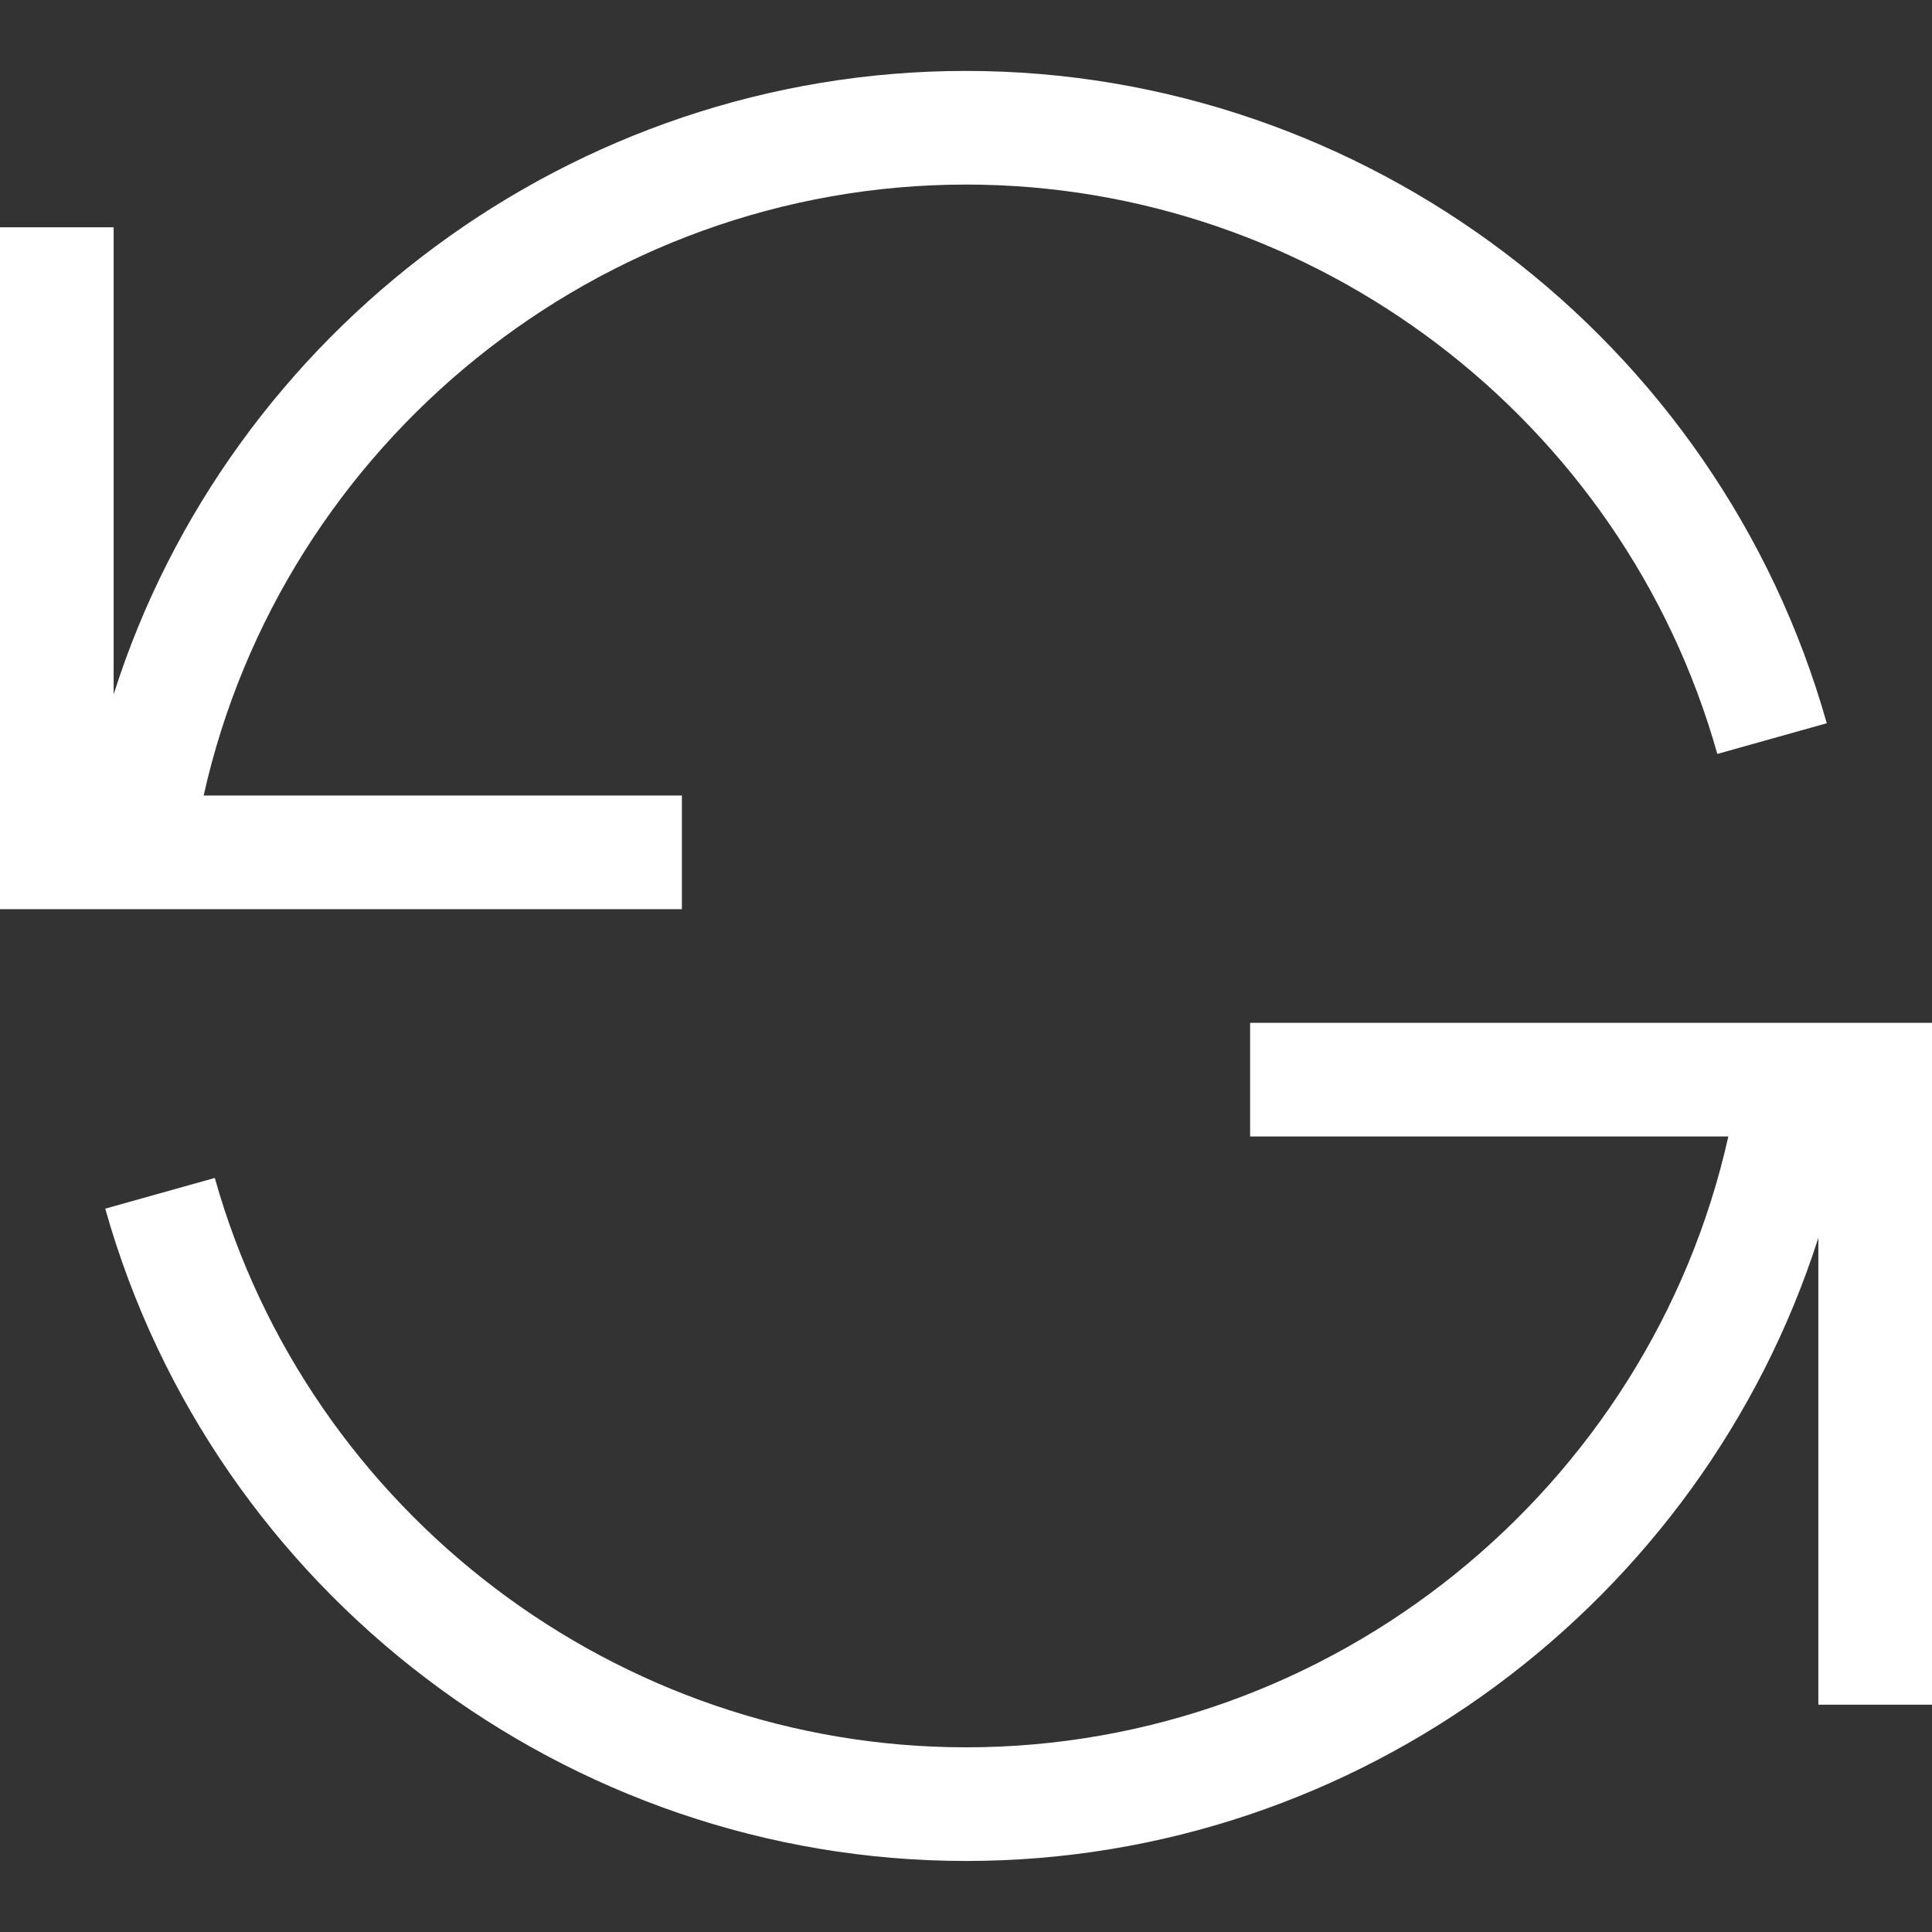 <svg xmlns="http://www.w3.org/2000/svg" width="17" height="17" viewBox="0 0 17 17"><rect x="0" y="0" width="17" height="17" fill="#333333" stroke="none"/><title>reload</title><path fill="#fff" d="M6 8H0V2h1v4.11C2.013 2.915 5.036.624 8.5.624c3.506 0 6.62 2.36 7.574 5.74l-.963.27c-.83-2.95-3.55-5.01-6.61-5.01C5.274 1.624 2.484 3.9 1.792 7H6v1zm5 1v1h4.208c-.693 3.1-3.48 5.375-6.708 5.375-3.062 0-5.78-2.06-6.61-5.01l-.964.27c.952 3.38 4.067 5.74 7.574 5.74 3.46 0 6.475-2.28 7.5-5.483V15h1V9h-6z"/></svg>